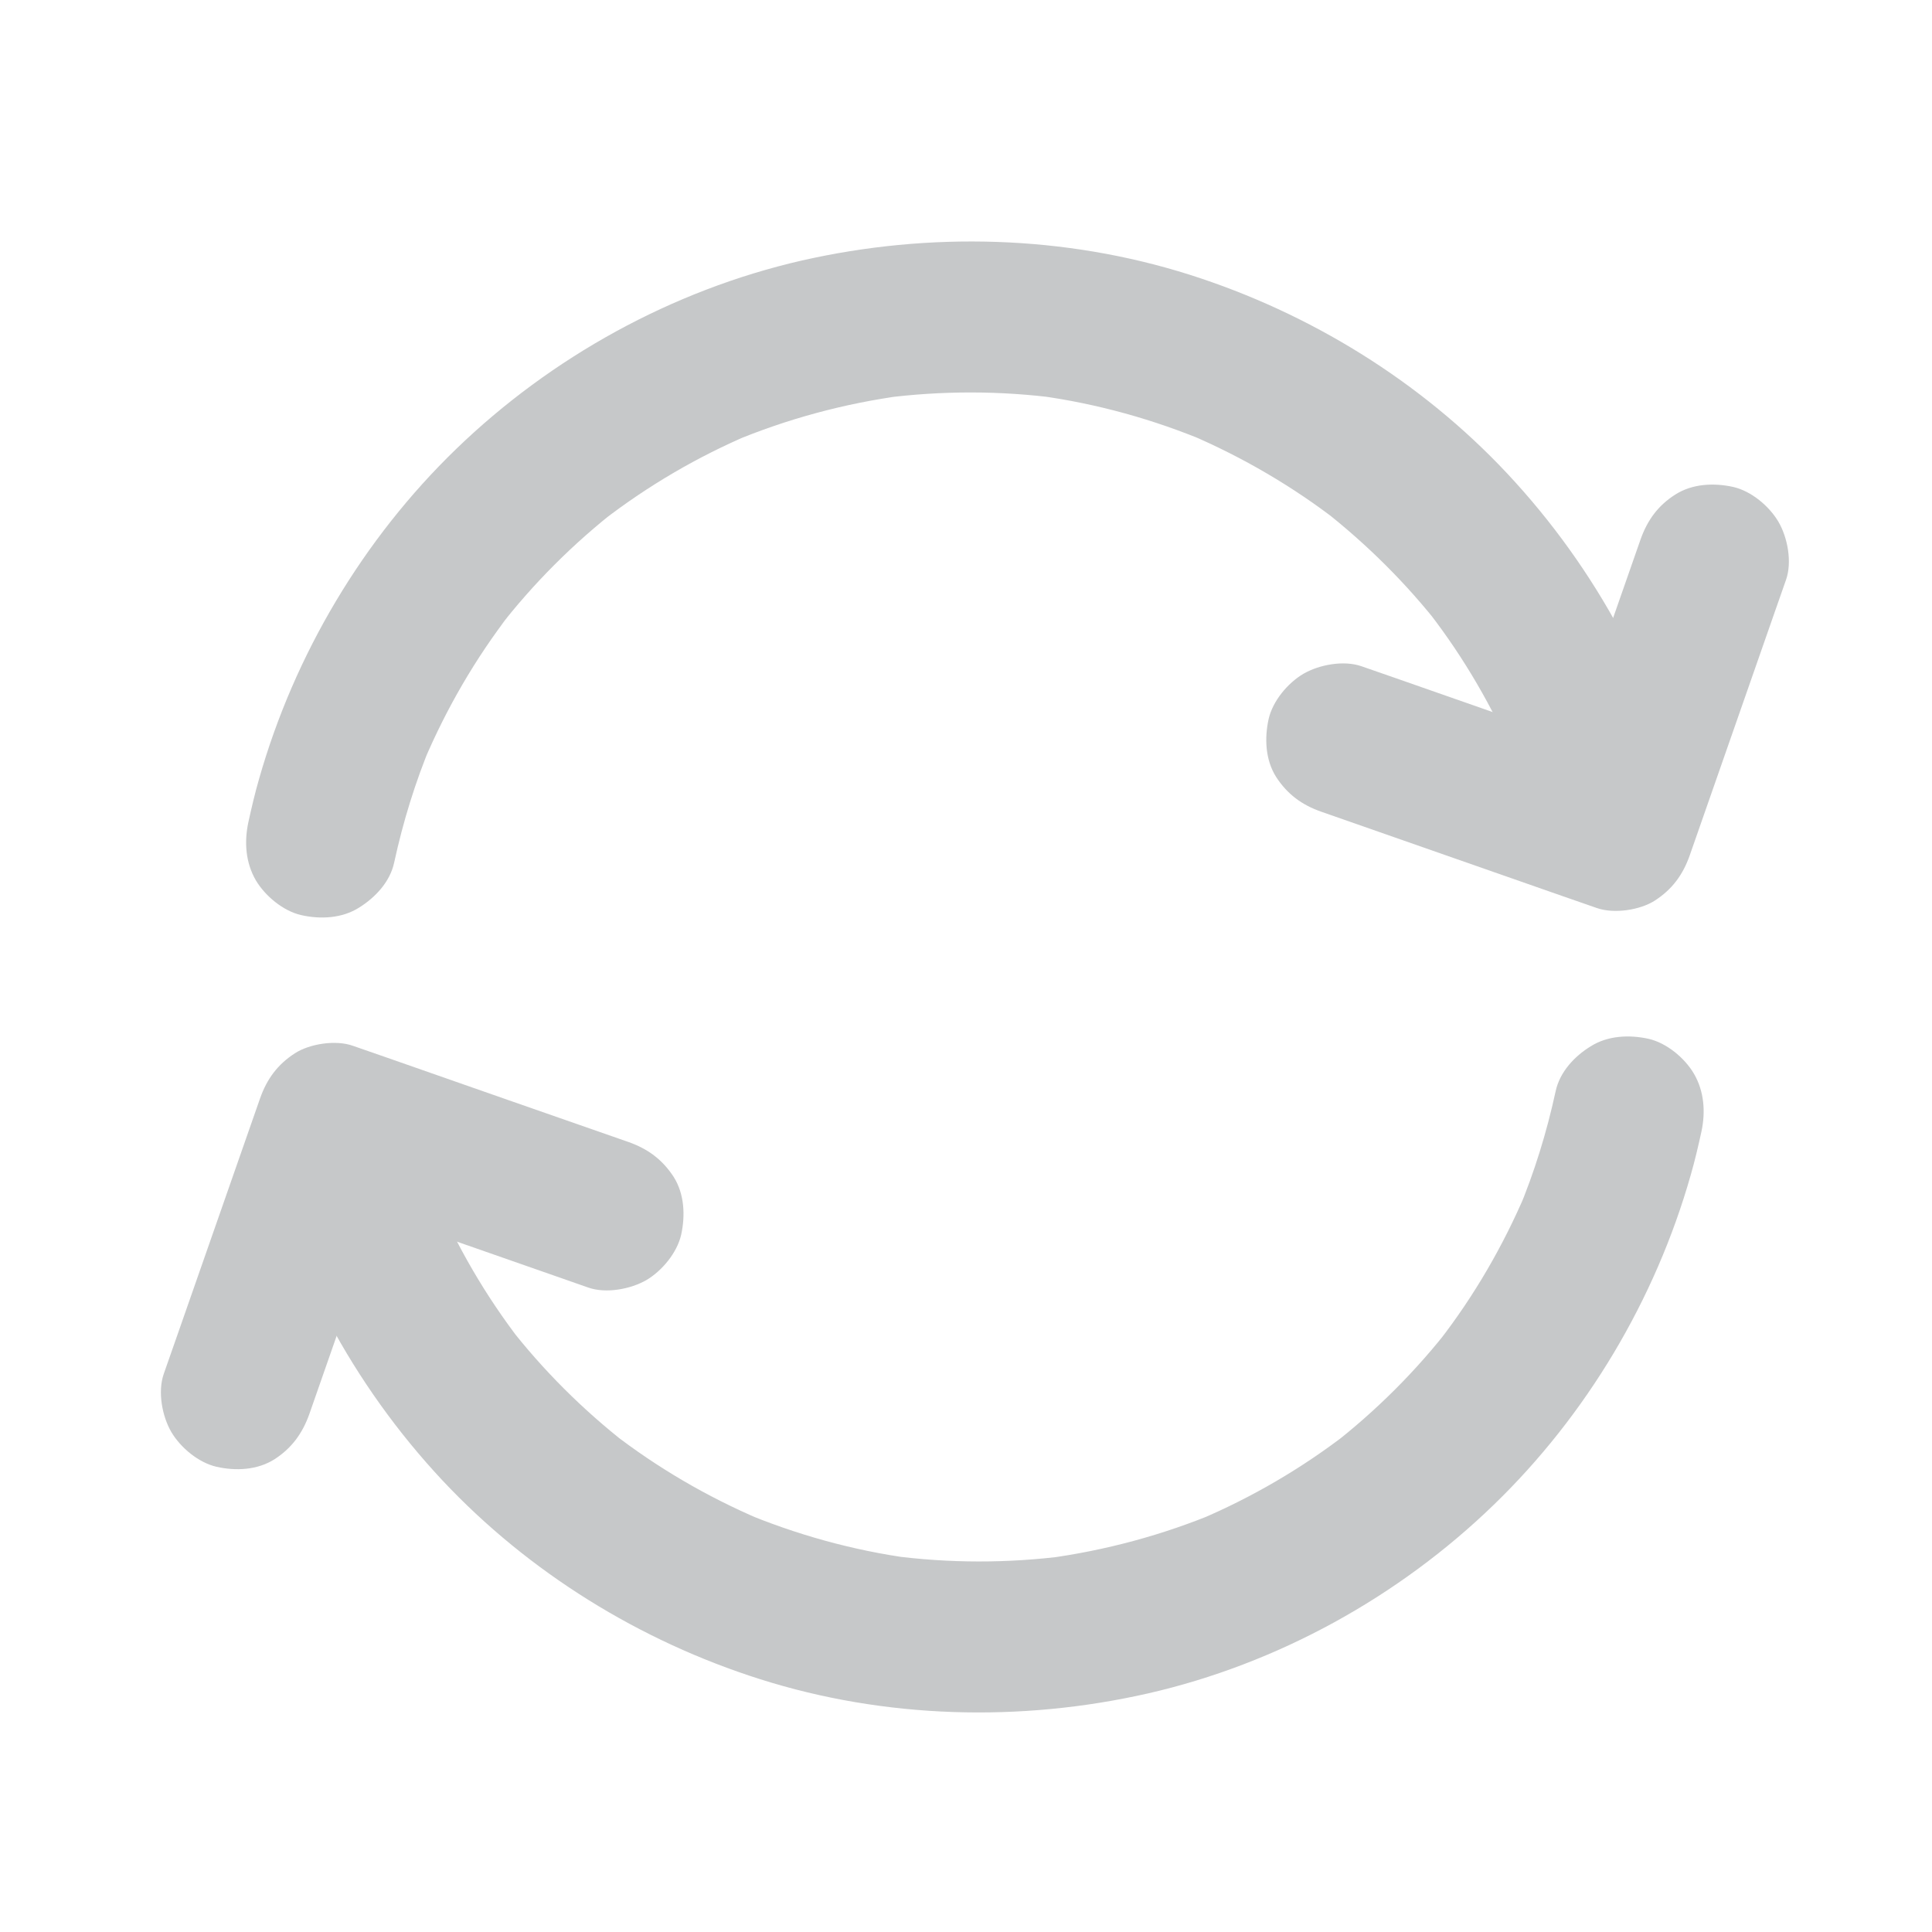 <svg width="20" height="20" viewBox="0 0 20 20" fill="none" xmlns="http://www.w3.org/2000/svg">

<path d="M4.08 8.931C4.172 8.507 4.3 8.091 4.468 7.69C4.443 7.753 4.415 7.815 4.39 7.878C4.623 7.331 4.921 6.817 5.285 6.346C5.244 6.4 5.203 6.452 5.161 6.504C5.521 6.039 5.937 5.623 6.402 5.262C6.349 5.303 6.296 5.344 6.244 5.386C6.711 5.026 7.222 4.727 7.766 4.496C7.703 4.521 7.641 4.55 7.578 4.575C8.147 4.336 8.742 4.176 9.352 4.094C9.283 4.104 9.213 4.114 9.145 4.121C9.748 4.043 10.357 4.043 10.959 4.123C10.89 4.114 10.82 4.104 10.752 4.096C11.355 4.178 11.945 4.342 12.508 4.579C12.445 4.553 12.383 4.525 12.32 4.5C12.867 4.735 13.383 5.036 13.853 5.4C13.8 5.36 13.748 5.318 13.695 5.277C14.152 5.635 14.564 6.044 14.921 6.503C14.88 6.45 14.838 6.398 14.797 6.346C15.158 6.814 15.457 7.329 15.688 7.873C15.663 7.811 15.635 7.748 15.61 7.686C15.766 8.062 15.891 8.451 15.981 8.848C16.07 9.246 16.552 9.52 16.942 9.393C17.36 9.259 17.584 8.861 17.487 8.432C17.189 7.116 16.527 5.889 15.604 4.903C14.71 3.948 13.559 3.239 12.315 2.844C11.022 2.434 9.62 2.397 8.3 2.697C6.96 3.004 5.706 3.696 4.72 4.65C3.759 5.58 3.048 6.775 2.682 8.063C2.639 8.211 2.604 8.361 2.571 8.512C2.527 8.717 2.542 8.93 2.649 9.114C2.746 9.276 2.931 9.43 3.117 9.473C3.316 9.518 3.54 9.508 3.718 9.395C3.886 9.29 4.037 9.129 4.08 8.931L4.08 8.931Z" fill="#C6C8C9"/>
<path d="M16.982 5.587C16.692 6.419 16.4 7.252 16.109 8.085C16.068 8.202 16.027 8.32 15.986 8.439C16.306 8.257 16.626 8.076 16.946 7.894C16.114 7.603 15.281 7.312 14.448 7.02C14.331 6.98 14.214 6.938 14.094 6.897C13.911 6.833 13.657 6.88 13.493 6.975C13.33 7.071 13.176 7.256 13.133 7.442C13.089 7.641 13.098 7.866 13.211 8.044C13.327 8.222 13.477 8.333 13.678 8.403C14.511 8.694 15.344 8.985 16.177 9.277C16.294 9.317 16.411 9.359 16.531 9.4C16.707 9.462 16.978 9.422 17.132 9.322C17.311 9.206 17.421 9.056 17.492 8.855C17.782 8.023 18.074 7.189 18.365 6.356C18.406 6.239 18.447 6.122 18.489 6.002C18.553 5.819 18.506 5.565 18.41 5.401C18.314 5.238 18.129 5.084 17.943 5.041C17.744 4.997 17.52 5.006 17.342 5.12C17.164 5.233 17.053 5.385 16.982 5.587L16.982 5.587Z" fill="#C6C8C9"/>
<path d="M16.104 11.296C16.012 11.72 15.884 12.136 15.716 12.537C15.741 12.475 15.769 12.412 15.794 12.35C15.561 12.896 15.263 13.411 14.899 13.881C14.94 13.828 14.982 13.775 15.023 13.723C14.664 14.188 14.247 14.604 13.782 14.965C13.835 14.925 13.888 14.883 13.94 14.842C13.473 15.201 12.962 15.5 12.418 15.731C12.481 15.706 12.543 15.678 12.606 15.653C12.037 15.891 11.442 16.051 10.832 16.133C10.901 16.124 10.971 16.114 11.039 16.106C10.436 16.184 9.827 16.184 9.225 16.104C9.294 16.114 9.364 16.124 9.432 16.132C8.829 16.05 8.239 15.886 7.676 15.649C7.739 15.674 7.801 15.702 7.864 15.727C7.317 15.493 6.801 15.192 6.331 14.827C6.384 14.868 6.436 14.909 6.489 14.95C6.032 14.593 5.62 14.183 5.264 13.724C5.304 13.777 5.346 13.829 5.387 13.882C5.026 13.413 4.727 12.899 4.496 12.354C4.521 12.417 4.55 12.479 4.575 12.542C4.418 12.165 4.293 11.776 4.203 11.379C4.114 10.981 3.632 10.707 3.243 10.834C2.825 10.968 2.6 11.367 2.697 11.795C2.996 13.111 3.657 14.338 4.58 15.325C5.475 16.279 6.625 16.989 7.869 17.383C9.162 17.793 10.564 17.83 11.885 17.53C13.224 17.224 14.478 16.532 15.464 15.577C16.425 14.647 17.136 13.452 17.502 12.165C17.545 12.016 17.58 11.866 17.613 11.715C17.657 11.511 17.642 11.297 17.535 11.114C17.439 10.951 17.253 10.797 17.067 10.754C16.868 10.71 16.644 10.719 16.466 10.832C16.298 10.935 16.147 11.097 16.104 11.296L16.104 11.296Z" fill="#C6C8C9"/>
<path d="M3.202 14.639C3.492 13.807 3.784 12.973 4.075 12.14C4.116 12.023 4.157 11.906 4.199 11.787C3.878 11.969 3.558 12.15 3.238 12.332C4.07 12.623 4.903 12.914 5.736 13.205C5.853 13.246 5.97 13.287 6.09 13.329C6.274 13.393 6.527 13.346 6.692 13.251C6.854 13.155 7.008 12.969 7.051 12.784C7.095 12.584 7.086 12.36 6.973 12.182C6.857 12.004 6.707 11.893 6.506 11.822C5.674 11.532 4.84 11.241 4.007 10.949C3.89 10.909 3.773 10.867 3.653 10.826C3.478 10.763 3.206 10.804 3.052 10.904C2.874 11.019 2.763 11.169 2.692 11.371C2.402 12.203 2.11 13.037 1.819 13.869C1.778 13.987 1.737 14.104 1.695 14.223C1.631 14.407 1.678 14.661 1.774 14.825C1.87 14.987 2.055 15.141 2.241 15.184C2.44 15.229 2.664 15.219 2.842 15.106C3.02 14.991 3.131 14.838 3.202 14.639V14.639Z" fill="#C6C8C9"/>
</svg>
